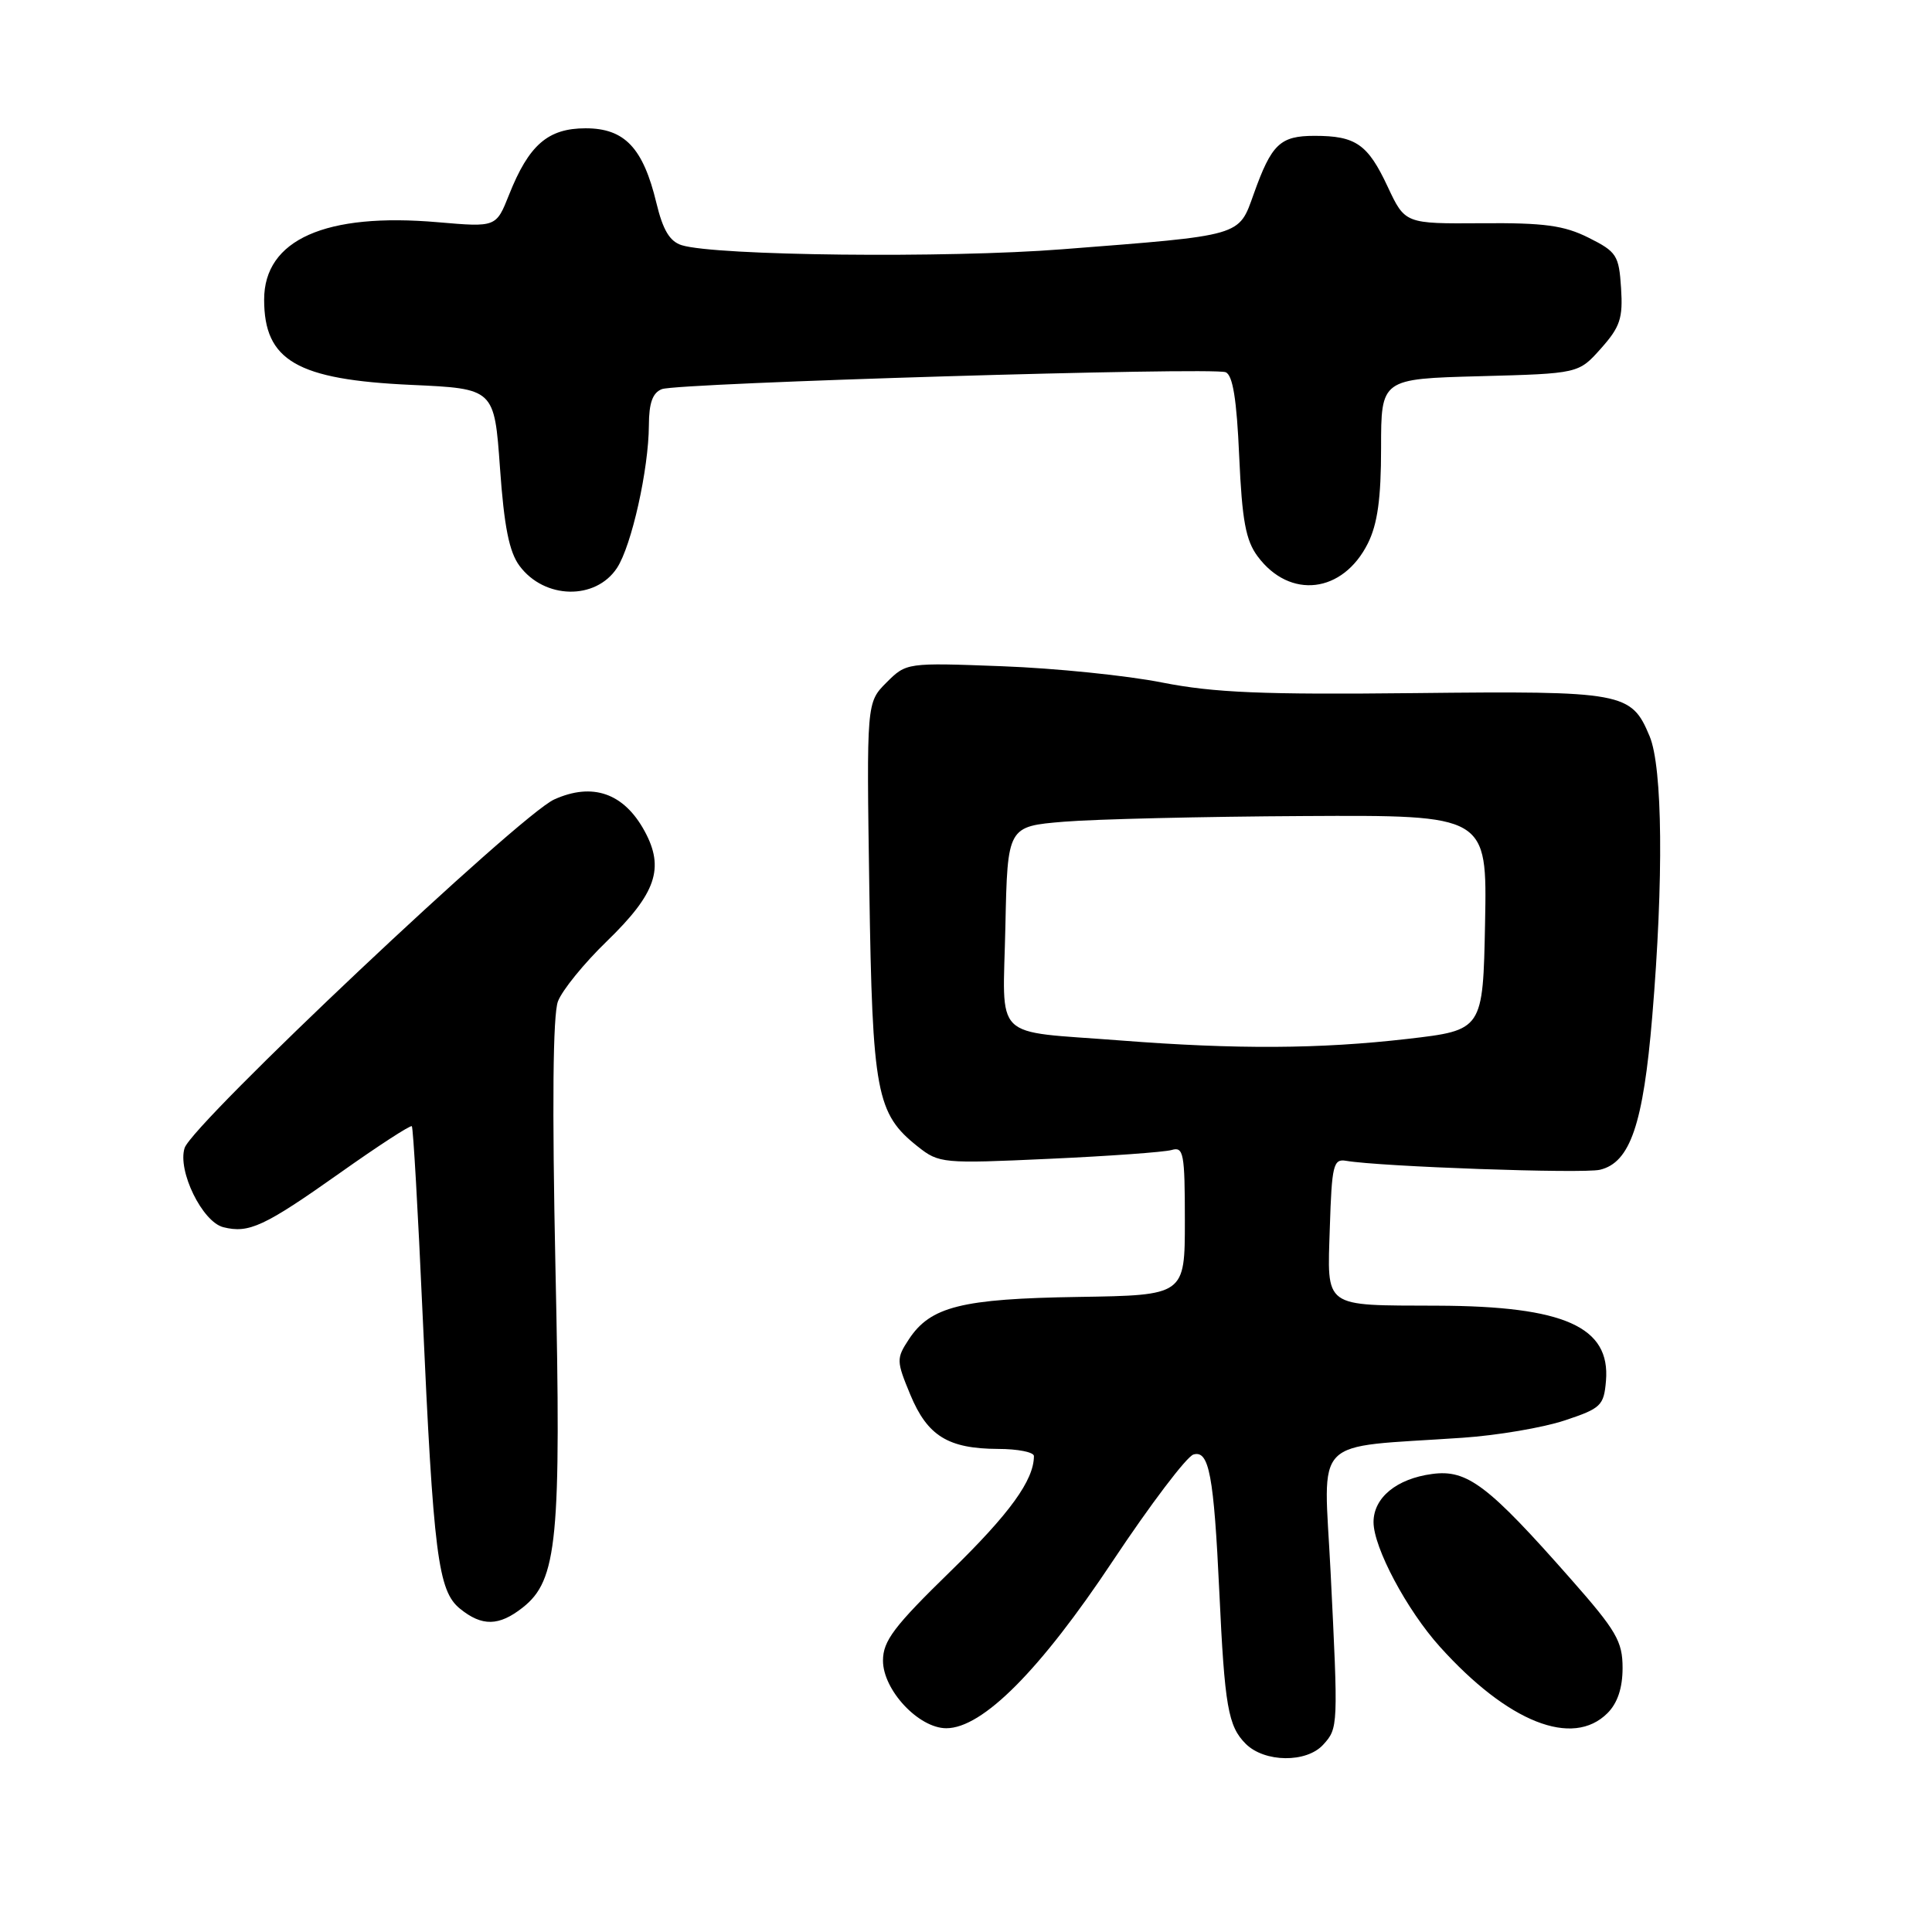 <?xml version="1.0" encoding="UTF-8" standalone="no"?>
<!DOCTYPE svg PUBLIC "-//W3C//DTD SVG 1.1//EN" "http://www.w3.org/Graphics/SVG/1.1/DTD/svg11.dtd" >
<svg xmlns="http://www.w3.org/2000/svg" xmlns:xlink="http://www.w3.org/1999/xlink" version="1.1" viewBox="0 0 256 256">
 <g >
 <path fill="currentColor"
d=" M 175.34 231.17 C 177.32 228.99 177.33 228.79 176.31 208.29 C 175.40 189.99 173.51 191.90 193.81 190.51 C 198.38 190.20 204.46 189.17 207.31 188.22 C 212.14 186.62 212.52 186.26 212.80 182.97 C 213.40 175.81 207.27 173.07 190.50 173.01 C 175.17 172.95 175.87 173.46 176.21 162.62 C 176.47 154.41 176.68 153.53 178.34 153.81 C 182.87 154.59 209.75 155.54 212.00 155.00 C 216.01 154.05 217.74 148.97 218.93 134.70 C 220.45 116.56 220.31 101.67 218.58 97.55 C 216.15 91.73 215.15 91.54 187.50 91.84 C 167.33 92.06 160.86 91.79 154.00 90.44 C 149.32 89.51 139.79 88.54 132.80 88.28 C 120.13 87.80 120.10 87.81 117.46 90.44 C 114.82 93.09 114.82 93.09 115.19 117.79 C 115.60 144.85 116.11 147.57 121.63 151.94 C 124.42 154.15 124.92 154.20 139.00 153.55 C 146.97 153.19 154.29 152.66 155.25 152.38 C 156.83 151.91 157.00 152.81 157.00 161.75 C 157.00 171.63 157.00 171.63 142.89 171.85 C 127.40 172.09 123.28 173.12 120.42 177.48 C 118.76 180.01 118.77 180.34 120.62 184.80 C 122.89 190.27 125.63 191.96 132.25 191.99 C 134.86 191.99 137.00 192.42 137.00 192.93 C 137.00 196.13 133.80 200.55 125.94 208.21 C 118.46 215.50 117.00 217.43 117.00 220.04 C 117.00 223.94 121.73 229.00 125.39 229.00 C 130.19 229.00 137.83 221.32 147.45 206.84 C 152.43 199.35 157.24 193.00 158.14 192.73 C 160.21 192.12 160.84 195.46 161.57 211.00 C 162.27 226.09 162.73 228.73 165.06 231.06 C 167.55 233.55 173.13 233.62 175.34 231.17 Z  M 213.00 227.00 C 214.33 225.67 215.00 223.67 215.00 221.01 C 215.00 217.49 214.18 216.08 208.16 209.25 C 197.17 196.77 194.41 194.68 189.76 195.31 C 185.05 195.94 182.00 198.45 182.00 201.69 C 182.00 205.05 186.41 213.34 190.79 218.20 C 199.81 228.22 208.38 231.62 213.00 227.00 Z  M 69.26 213.01 C 73.86 209.39 74.38 204.03 73.60 167.97 C 73.15 146.52 73.26 134.46 73.93 132.69 C 74.49 131.21 77.40 127.63 80.40 124.73 C 86.94 118.39 88.09 115.04 85.41 110.12 C 82.67 105.09 78.52 103.64 73.44 105.93 C 68.86 107.99 25.48 148.90 24.46 152.12 C 23.50 155.14 26.81 161.91 29.59 162.61 C 32.98 163.46 35.01 162.52 45.06 155.41 C 50.11 151.83 54.39 149.05 54.57 149.23 C 54.75 149.41 55.39 160.57 55.99 174.03 C 57.43 206.01 58.04 210.80 60.95 213.16 C 63.87 215.53 66.11 215.49 69.26 213.01 Z  M 81.76 75.25 C 83.69 72.30 85.95 62.19 85.98 56.36 C 85.99 53.38 86.48 52.03 87.71 51.56 C 89.85 50.74 160.57 48.62 162.40 49.32 C 163.35 49.69 163.87 52.89 164.20 60.46 C 164.58 68.98 165.07 71.61 166.65 73.73 C 170.92 79.46 177.94 78.62 181.25 72.00 C 182.53 69.43 183.00 66.06 183.00 59.35 C 183.00 50.20 183.00 50.20 196.08 49.85 C 209.17 49.50 209.17 49.50 212.13 46.18 C 214.67 43.33 215.06 42.18 214.80 38.18 C 214.52 33.83 214.22 33.36 210.50 31.50 C 207.25 29.87 204.61 29.51 196.34 29.58 C 186.18 29.65 186.18 29.65 183.88 24.75 C 181.24 19.10 179.65 18.00 174.19 18.00 C 169.62 18.00 168.49 19.08 166.13 25.69 C 164.10 31.36 164.80 31.16 140.75 33.03 C 125.44 34.23 94.84 33.89 90.33 32.49 C 88.74 31.99 87.84 30.48 86.98 26.91 C 85.22 19.59 82.77 17.00 77.60 17.00 C 72.61 17.00 70.08 19.19 67.45 25.81 C 65.74 30.11 65.74 30.11 58.07 29.45 C 43.13 28.14 35.00 31.76 35.00 39.70 C 35.00 47.79 39.34 50.31 54.50 51.00 C 65.50 51.50 65.50 51.50 66.25 62.00 C 66.80 69.78 67.47 73.14 68.84 74.98 C 72.14 79.42 78.93 79.56 81.76 75.25 Z  M 148.50 137.87 C 131.22 136.52 132.90 138.19 133.22 122.72 C 133.50 109.50 133.50 109.50 141.00 108.88 C 145.12 108.54 159.42 108.20 172.78 108.13 C 197.05 108.00 197.05 108.00 196.78 122.25 C 196.50 136.50 196.50 136.50 186.50 137.66 C 174.86 139.00 163.88 139.06 148.50 137.87 Z "/>
</g>
</svg>